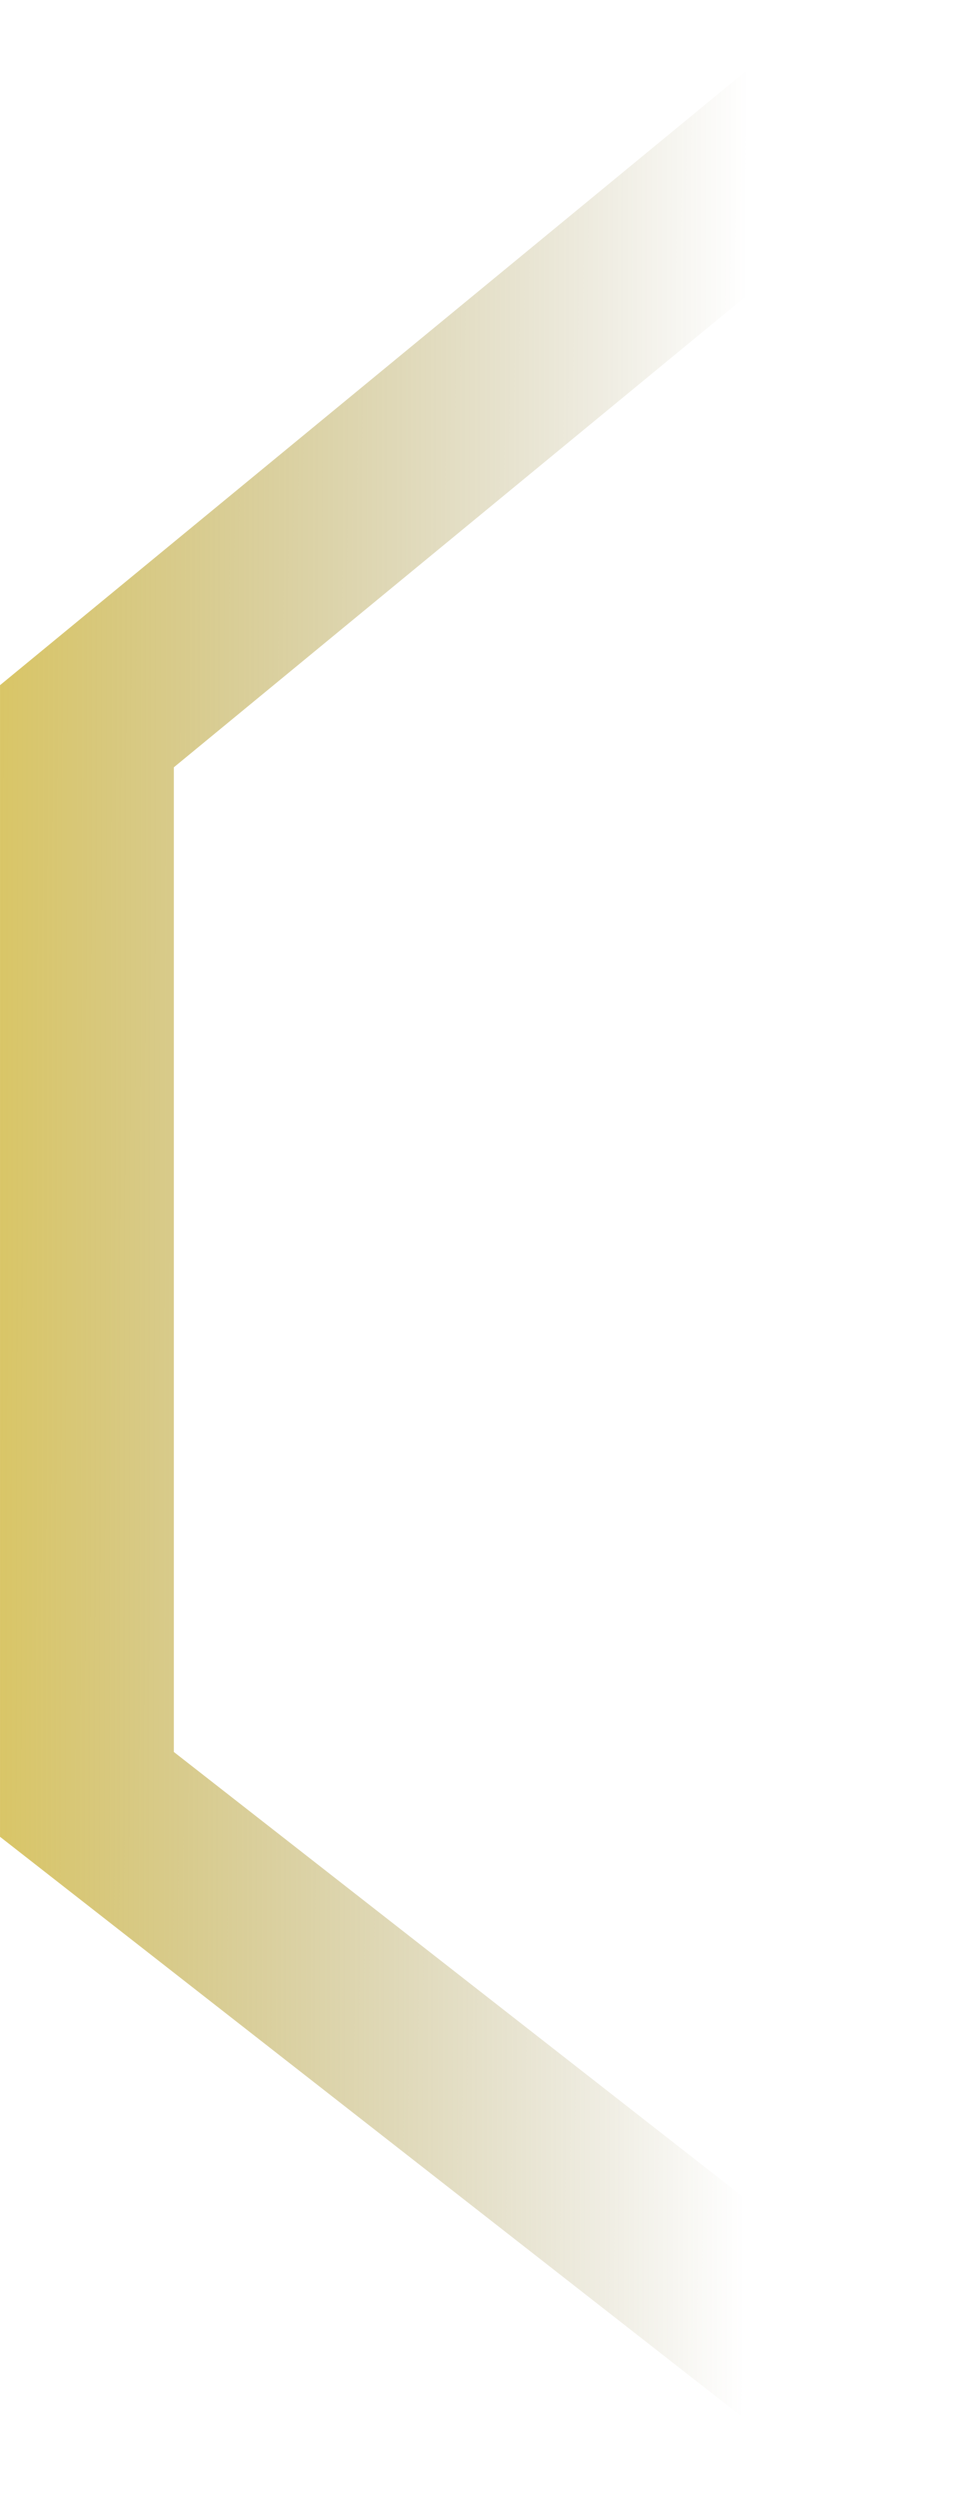 <svg width="44" height="115" viewBox="0 0 44 115" fill="none" xmlns="http://www.w3.org/2000/svg">
<path fill-rule="evenodd" clip-rule="evenodd" d="M42.886 112.919C41.526 114.66 39.013 114.969 37.272 113.609L0.001 84.491L0.001 31.518L37.193 0.913C38.898 -0.491 41.419 -0.246 42.823 1.46C44.227 3.166 43.982 5.686 42.276 7.09L8.001 35.296L8.001 80.589L42.197 107.305C43.938 108.665 44.246 111.179 42.886 112.919Z" fill="url(#paint0_linear_102_15580)"/>
<defs>
<linearGradient id="paint0_linear_102_15580" x1="114.234" y1="162.957" x2="-113.266" y2="162.568" gradientUnits="userSpaceOnUse">
<stop offset="0.239" stop-color="#625100" stop-opacity="0"/>
<stop offset="0.352" stop-color="#625100" stop-opacity="0"/>
<stop offset="0.605" stop-color="#FFD300"/>
</linearGradient>
</defs>
</svg>
